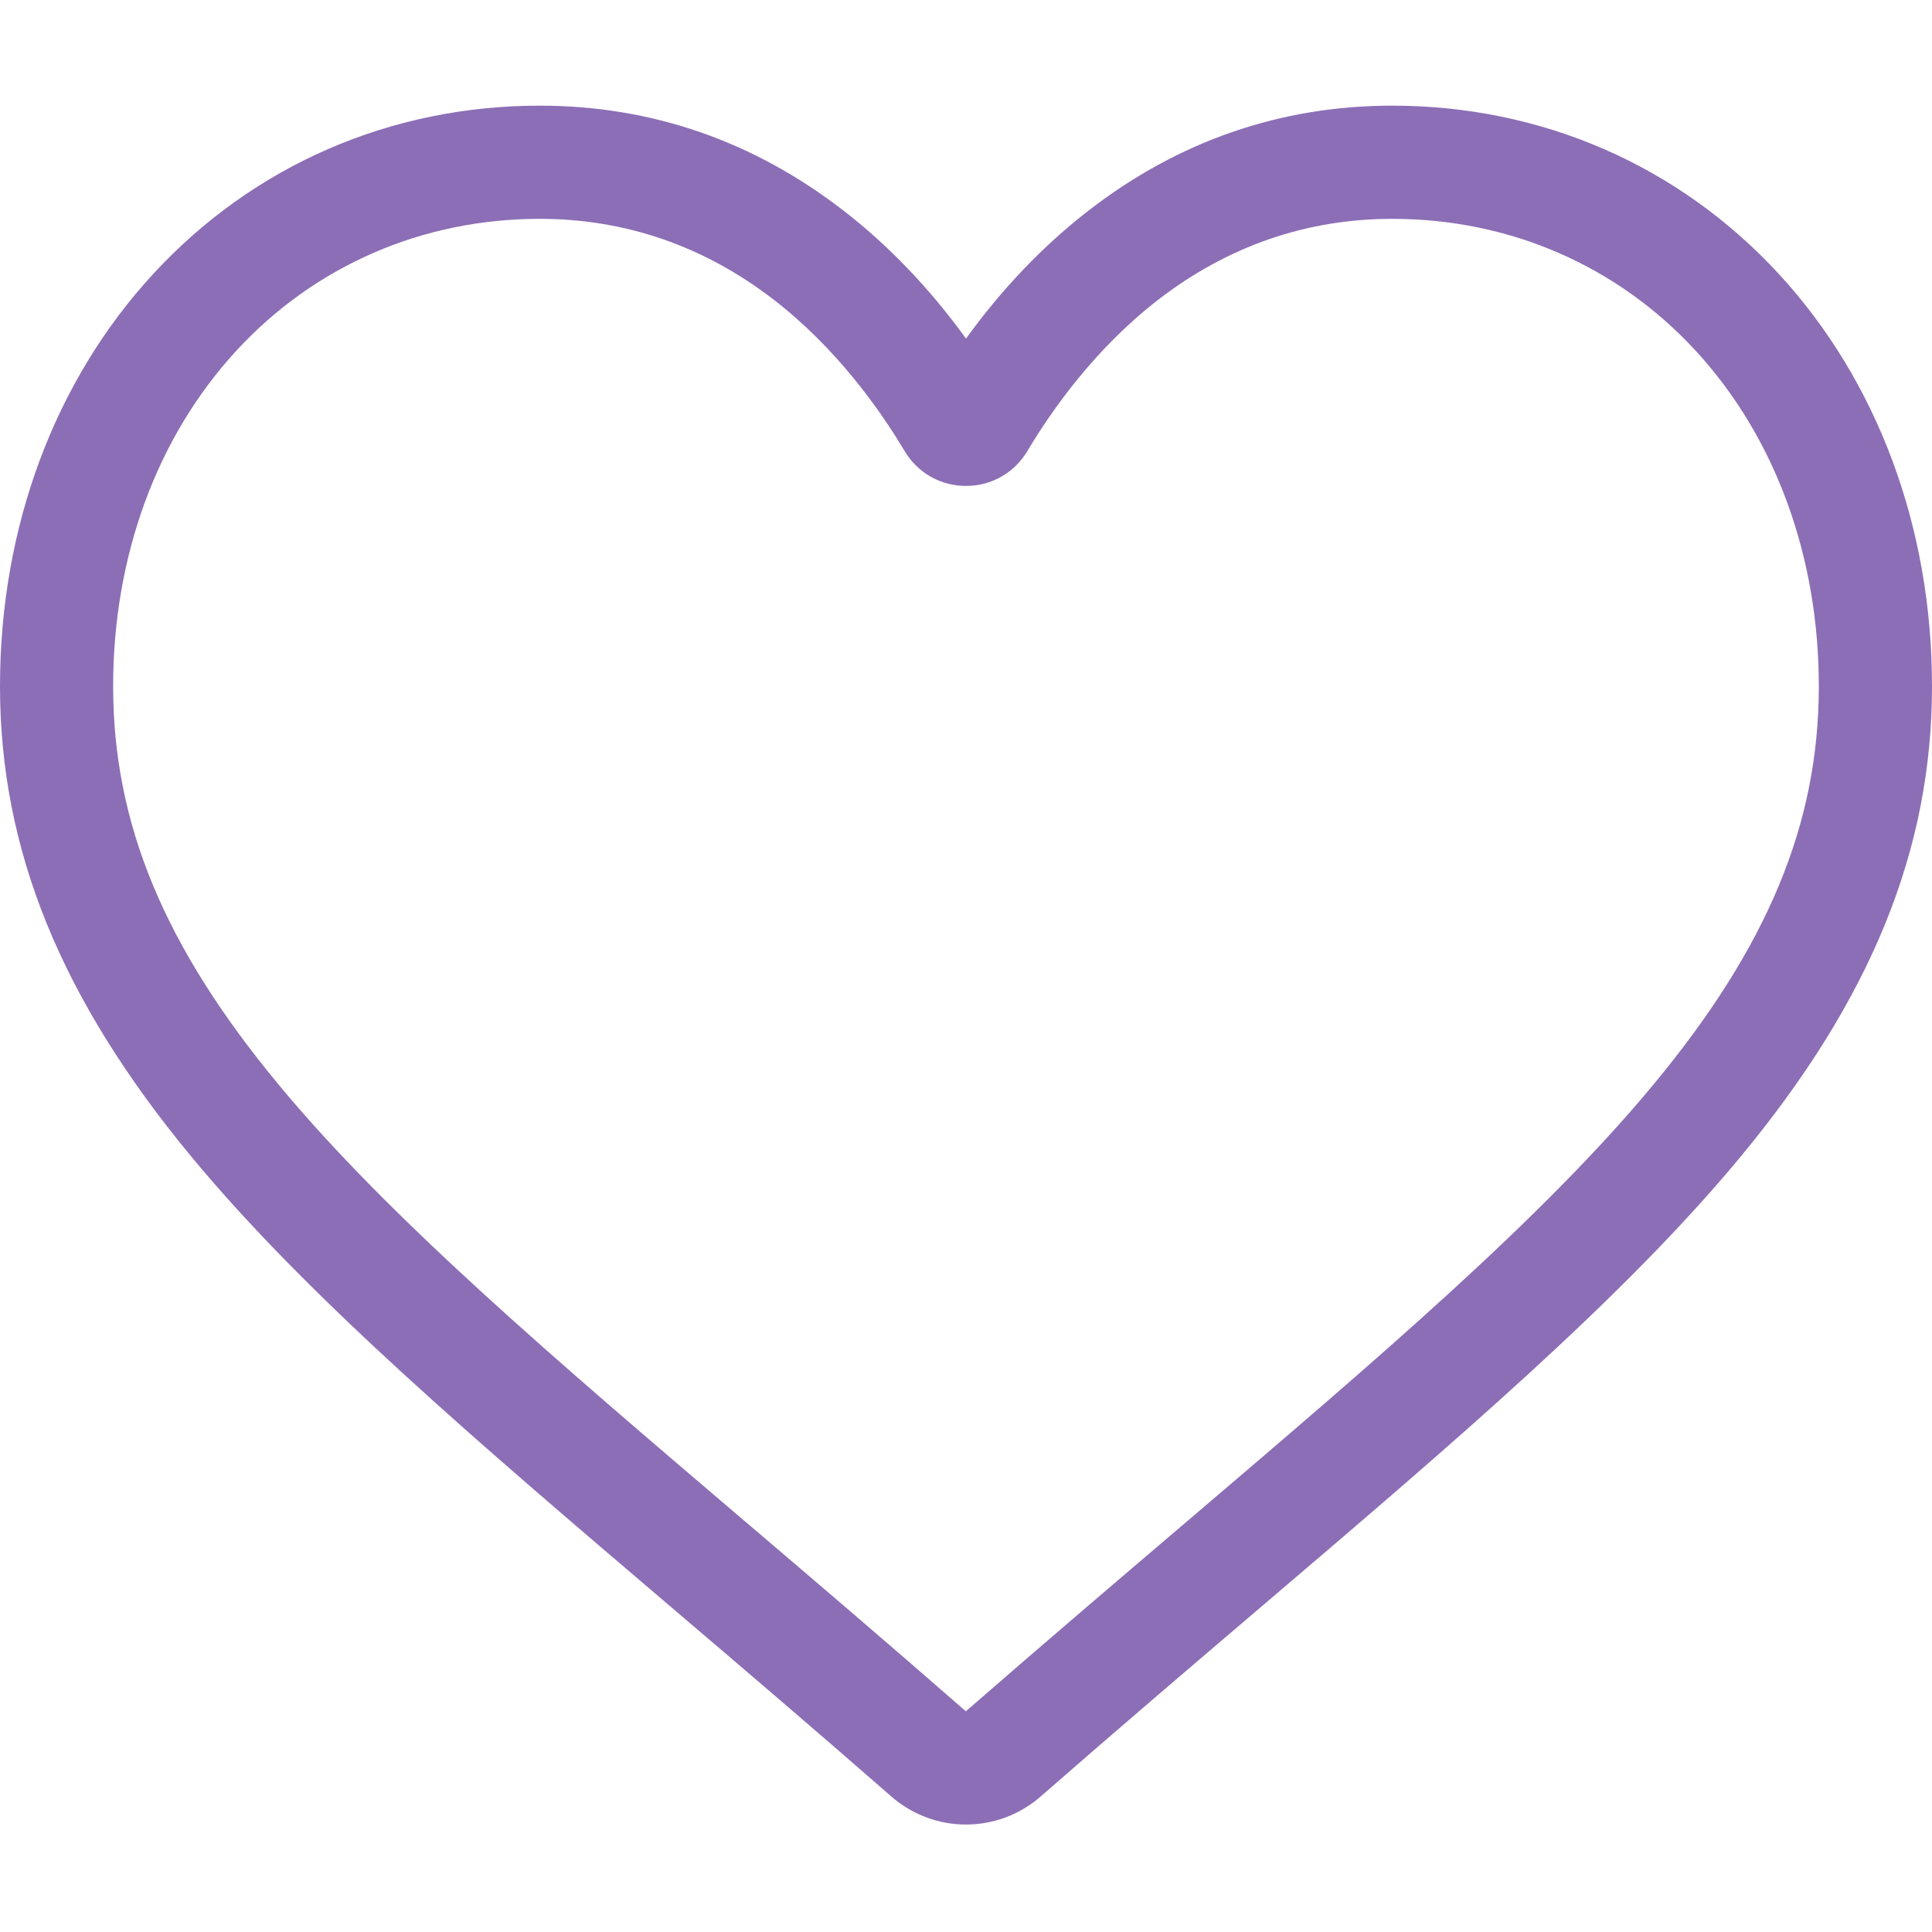 <svg width="48" height="48" viewBox="0 0 48 48" fill="none" xmlns="http://www.w3.org/2000/svg">
<path d="M24 45.33C23.317 45.33 22.658 45.082 22.144 44.632C20.205 42.937 18.336 41.343 16.686 39.938L16.678 39.931C11.842 35.81 7.666 32.251 4.761 28.745C1.513 24.826 0 21.11 0 17.05C0 13.106 1.352 9.468 3.808 6.804C6.293 4.109 9.702 2.625 13.409 2.625C16.18 2.625 18.717 3.501 20.951 5.228C22.078 6.1 23.1 7.167 24 8.412C24.901 7.167 25.922 6.1 27.049 5.228C29.283 3.501 31.82 2.625 34.591 2.625C38.298 2.625 41.708 4.109 44.192 6.804C46.648 9.468 48 13.106 48 17.05C48 21.11 46.487 24.826 43.239 28.745C40.334 32.251 36.158 35.809 31.323 39.93C29.671 41.337 27.799 42.934 25.855 44.633C25.342 45.082 24.683 45.33 24 45.33ZM13.409 5.437C10.497 5.437 7.821 6.599 5.875 8.71C3.899 10.853 2.811 13.815 2.811 17.05C2.811 20.465 4.08 23.518 6.925 26.951C9.675 30.269 13.765 33.755 18.501 37.791L18.51 37.798C20.166 39.209 22.043 40.809 23.996 42.517C25.961 40.805 27.841 39.203 29.5 37.79C34.235 33.754 38.325 30.269 41.075 26.951C43.92 23.518 45.188 20.465 45.188 17.05C45.188 13.815 44.1 10.853 42.125 8.71C40.179 6.599 37.503 5.437 34.591 5.437C32.458 5.437 30.499 6.115 28.769 7.452C27.228 8.645 26.154 10.152 25.524 11.207C25.201 11.749 24.631 12.073 24 12.073C23.369 12.073 22.799 11.749 22.475 11.207C21.846 10.152 20.773 8.645 19.231 7.452C17.501 6.115 15.542 5.437 13.409 5.437Z" fill="#8C6EB6"/>
</svg>
